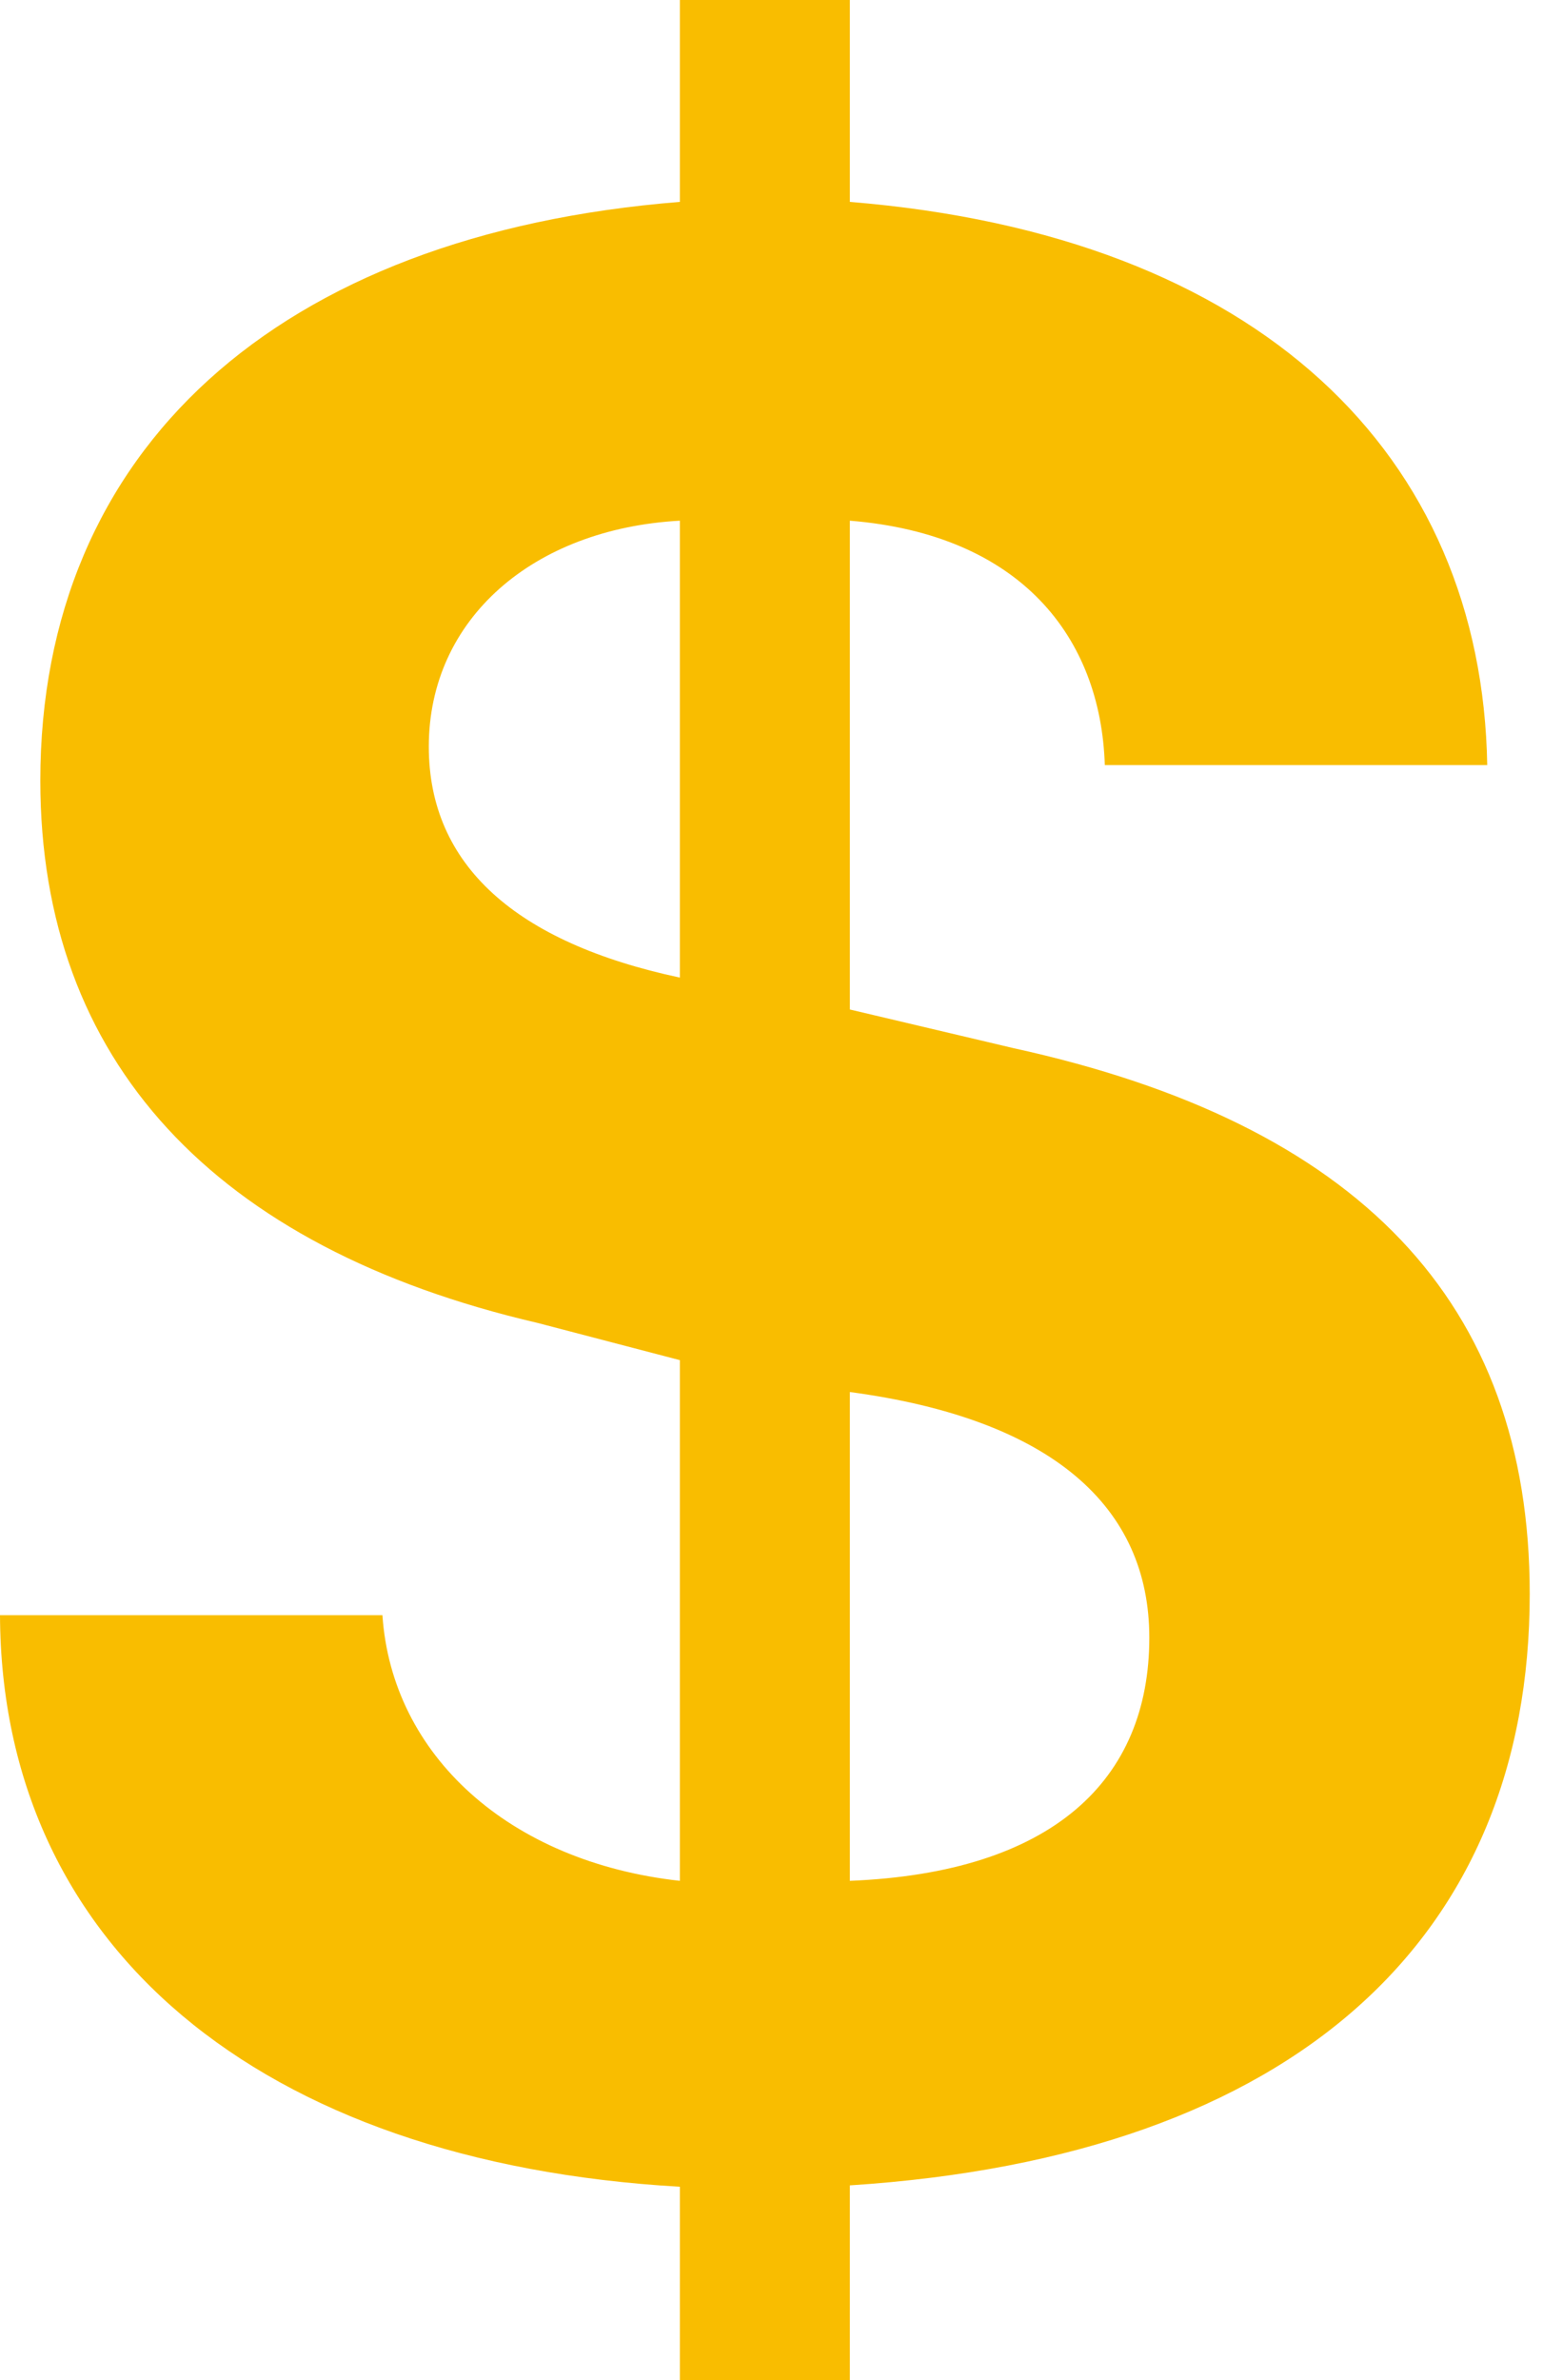 <svg width="83" height="128" viewBox="0 0 83 128" fill="none" xmlns="http://www.w3.org/2000/svg">
<path d="M36.571 128V117.594C13.866 116.286 0.071 104.589 0 86.857H20.571C21.077 94.383 27.389 100.129 36.571 101.143V73.143L28.923 71.143C11.494 67.091 2.169 57.031 2.169 41.977C2.169 24.231 14.88 12.594 36.571 10.857V0H45.714V10.857C67.826 12.657 79.714 24.497 80 41.143H59.429C59.211 34.269 54.906 28.746 45.714 28V54.286L54.52 56.366C73.031 60.417 82.286 70 82.286 85.714C82.286 104.097 69.789 115.966 45.714 117.52V128H36.571ZM36.571 52.571V28C28.689 28.434 23.066 33.277 23.066 40.151C23.066 46.523 27.749 50.689 36.571 52.571ZM45.714 74.857V101.143C56.614 100.703 61.823 95.737 61.823 88.066C61.823 81.043 56.614 76.314 45.714 74.857Z" fill="#F9BD00"/>
</svg>
